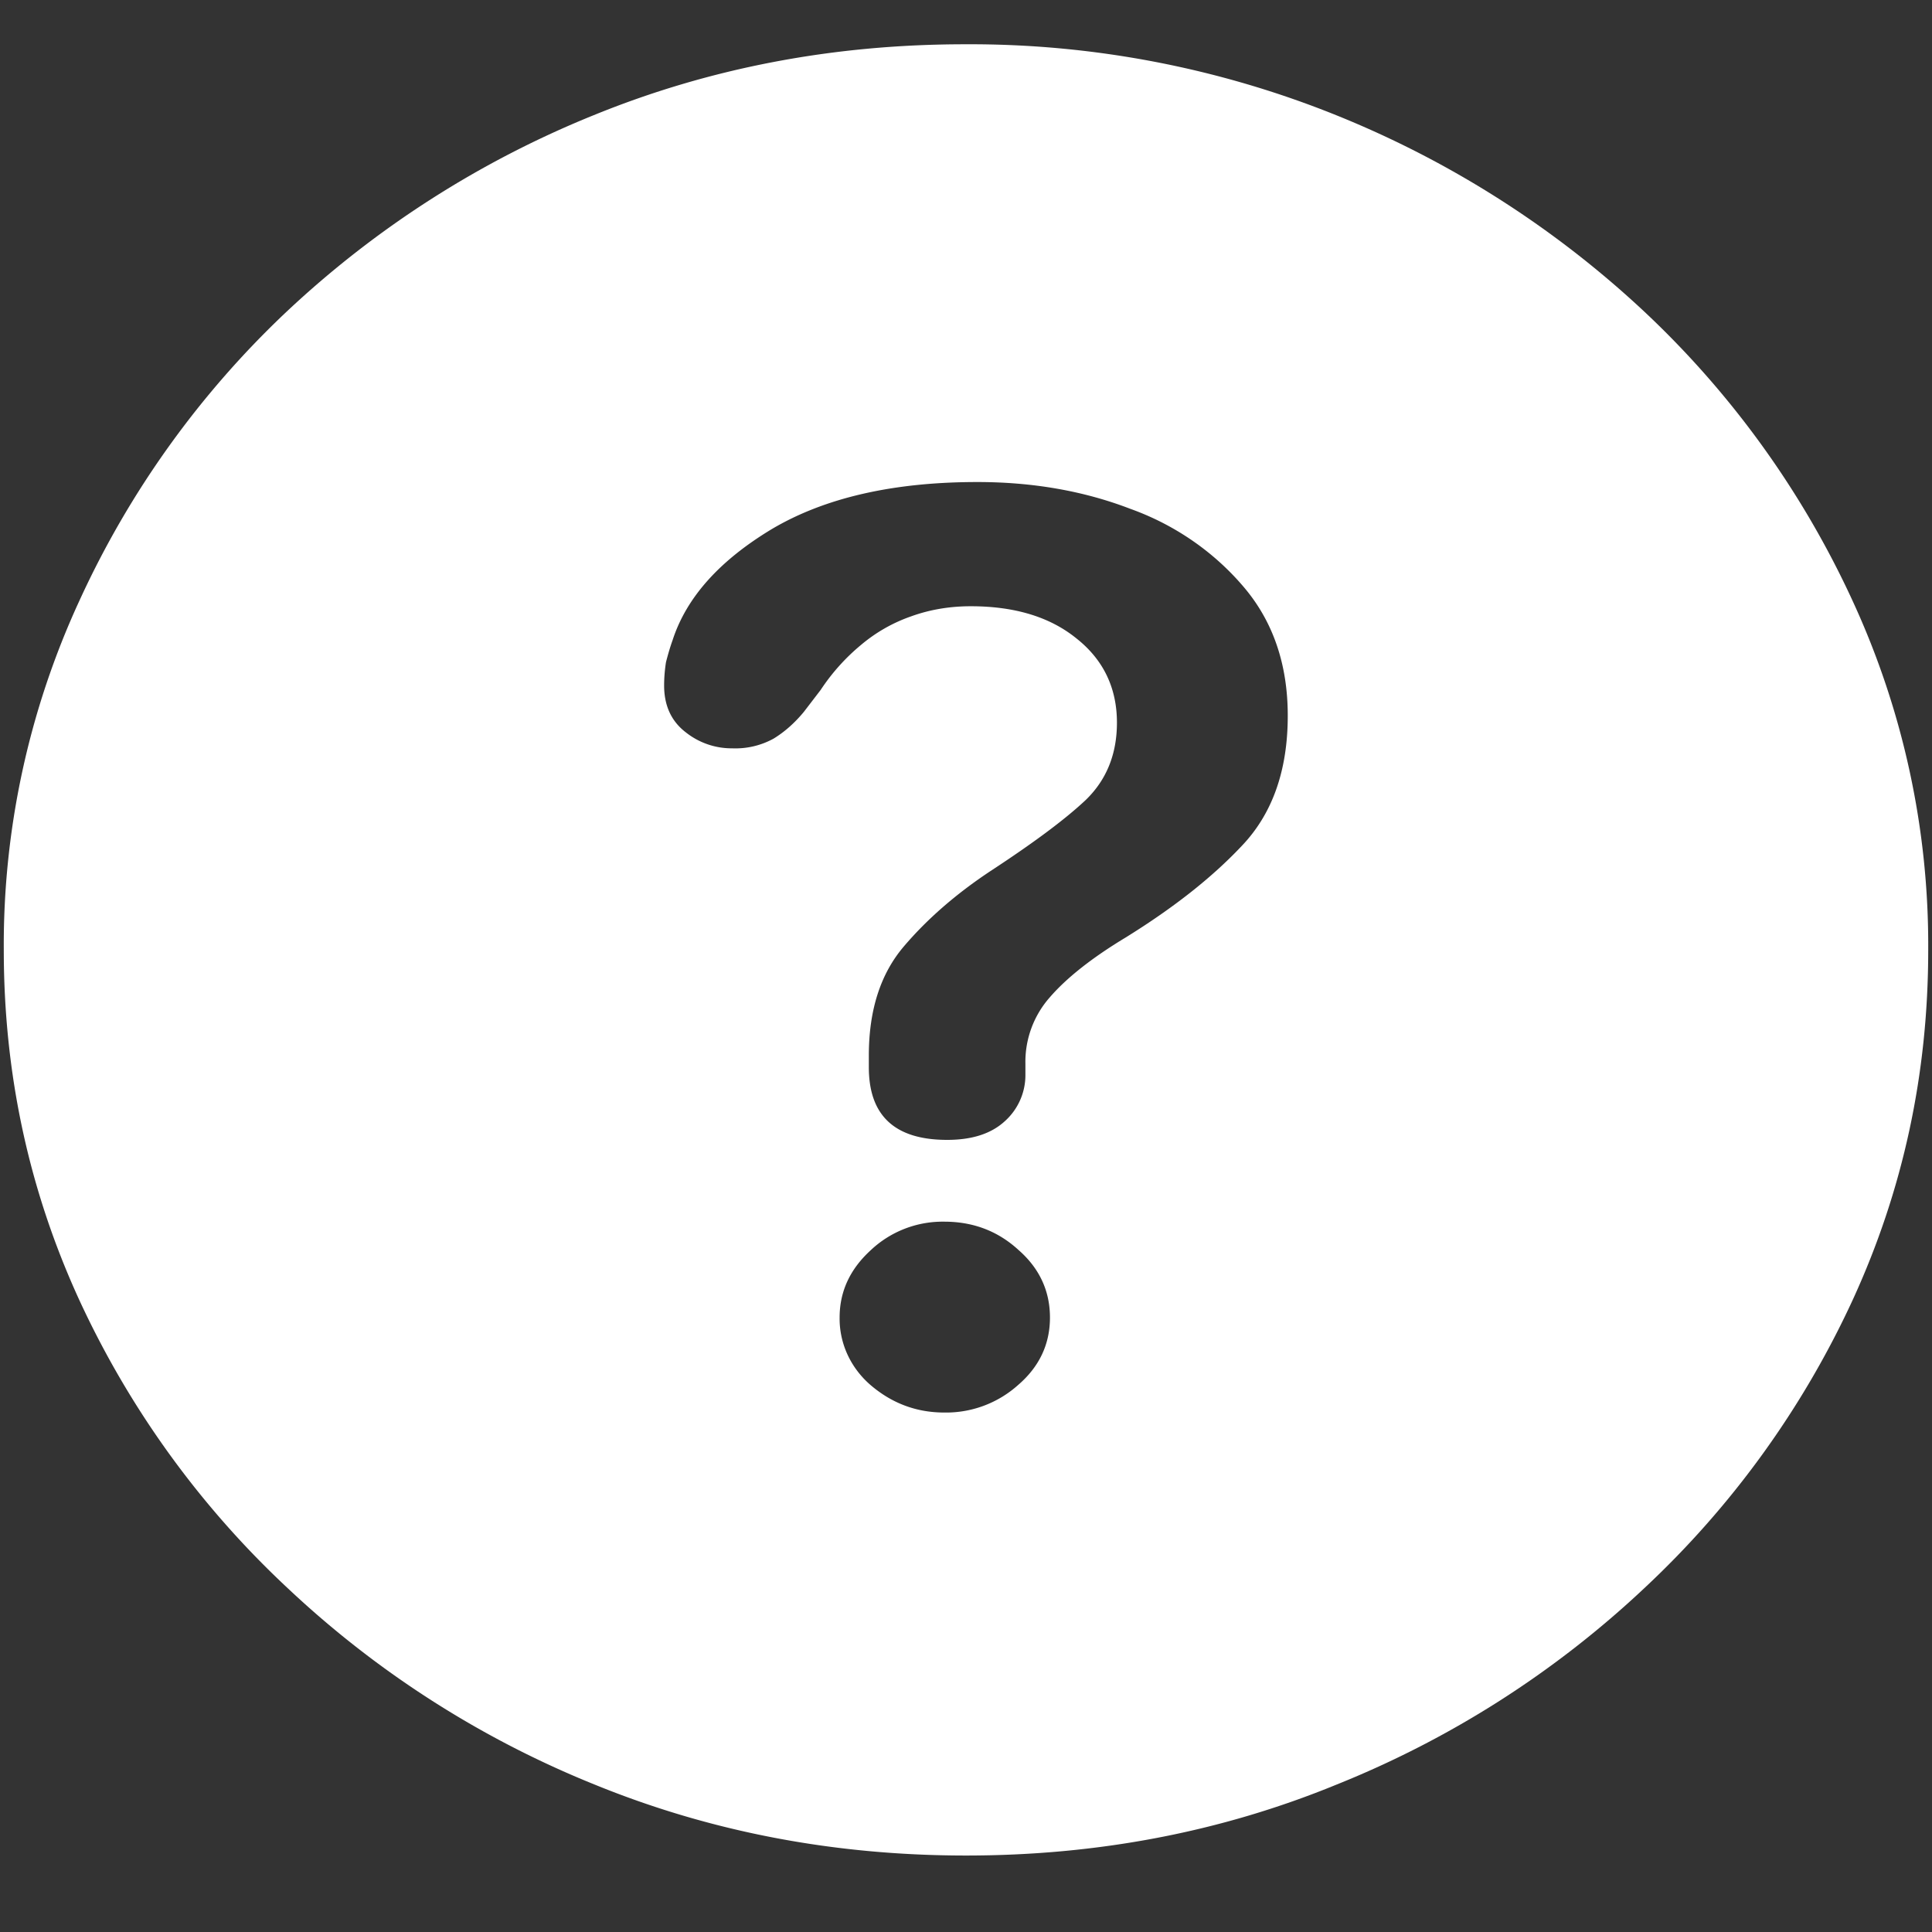 <svg xmlns="http://www.w3.org/2000/svg" width="24" height="24"><rect width="100%" height="100%" fill="#333333" stroke="none"/><path style="stroke:none;fill-rule:nonzero;fill:#fff;fill-opacity:1" d="M12 23.05c1.633 0 3.168-.292 4.605-.882a12.22 12.22 0 0 0 3.82-2.438 11.467 11.467 0 0 0 2.59-3.582c.626-1.363.938-2.808.938-4.347a10.2 10.2 0 0 0-.937-4.332 11.53 11.53 0 0 0-2.59-3.598 12.361 12.361 0 0 0-3.82-2.437A12.166 12.166 0 0 0 11.987.55c-1.633 0-3.172.293-4.617.883A12.307 12.307 0 0 0 3.562 3.87 11.523 11.523 0 0 0 .985 7.465 10.2 10.2 0 0 0 .047 11.8c0 1.539.312 2.984.937 4.347a11.467 11.467 0 0 0 2.59 3.582 12.236 12.236 0 0 0 3.809 2.438c1.445.59 2.984.883 4.617.883Zm-.234-8.89c-.649 0-.973-.3-.973-.902v-.145c0-.566.145-1.015.434-1.355.289-.34.648-.653 1.078-.938.53-.347.925-.64 1.183-.883.258-.25.387-.57.387-.96 0-.43-.168-.782-.504-1.047-.328-.266-.766-.399-1.312-.399-.266 0-.512.043-.739.125a1.963 1.963 0 0 0-.62.352 2.552 2.552 0 0 0-.505.562l-.21.274c-.11.133-.235.246-.376.332a.986.986 0 0 1-.515.12.915.915 0 0 1-.574-.198c-.18-.137-.27-.332-.27-.582 0-.098.008-.192.023-.29.024-.093.051-.187.082-.273.172-.531.582-.988 1.23-1.379.657-.39 1.509-.586 2.556-.586.687 0 1.32.11 1.898.332.559.2 1.047.54 1.418.98.36.427.54.958.54 1.59 0 .684-.192 1.223-.575 1.622-.375.398-.856.773-1.442 1.136-.421.254-.734.504-.937.739a1.21 1.21 0 0 0-.305.828v.133a.768.768 0 0 1-.258.582c-.171.156-.41.23-.714.23Zm-.036 3.387c-.343 0-.648-.113-.914-.34-.25-.215-.39-.52-.386-.84 0-.324.129-.601.386-.836.243-.23.57-.36.914-.355.36 0 .668.117.926.355.258.227.387.508.387.836 0 .332-.133.613-.398.84a1.34 1.34 0 0 1-.915.34Zm0 0"/></svg>